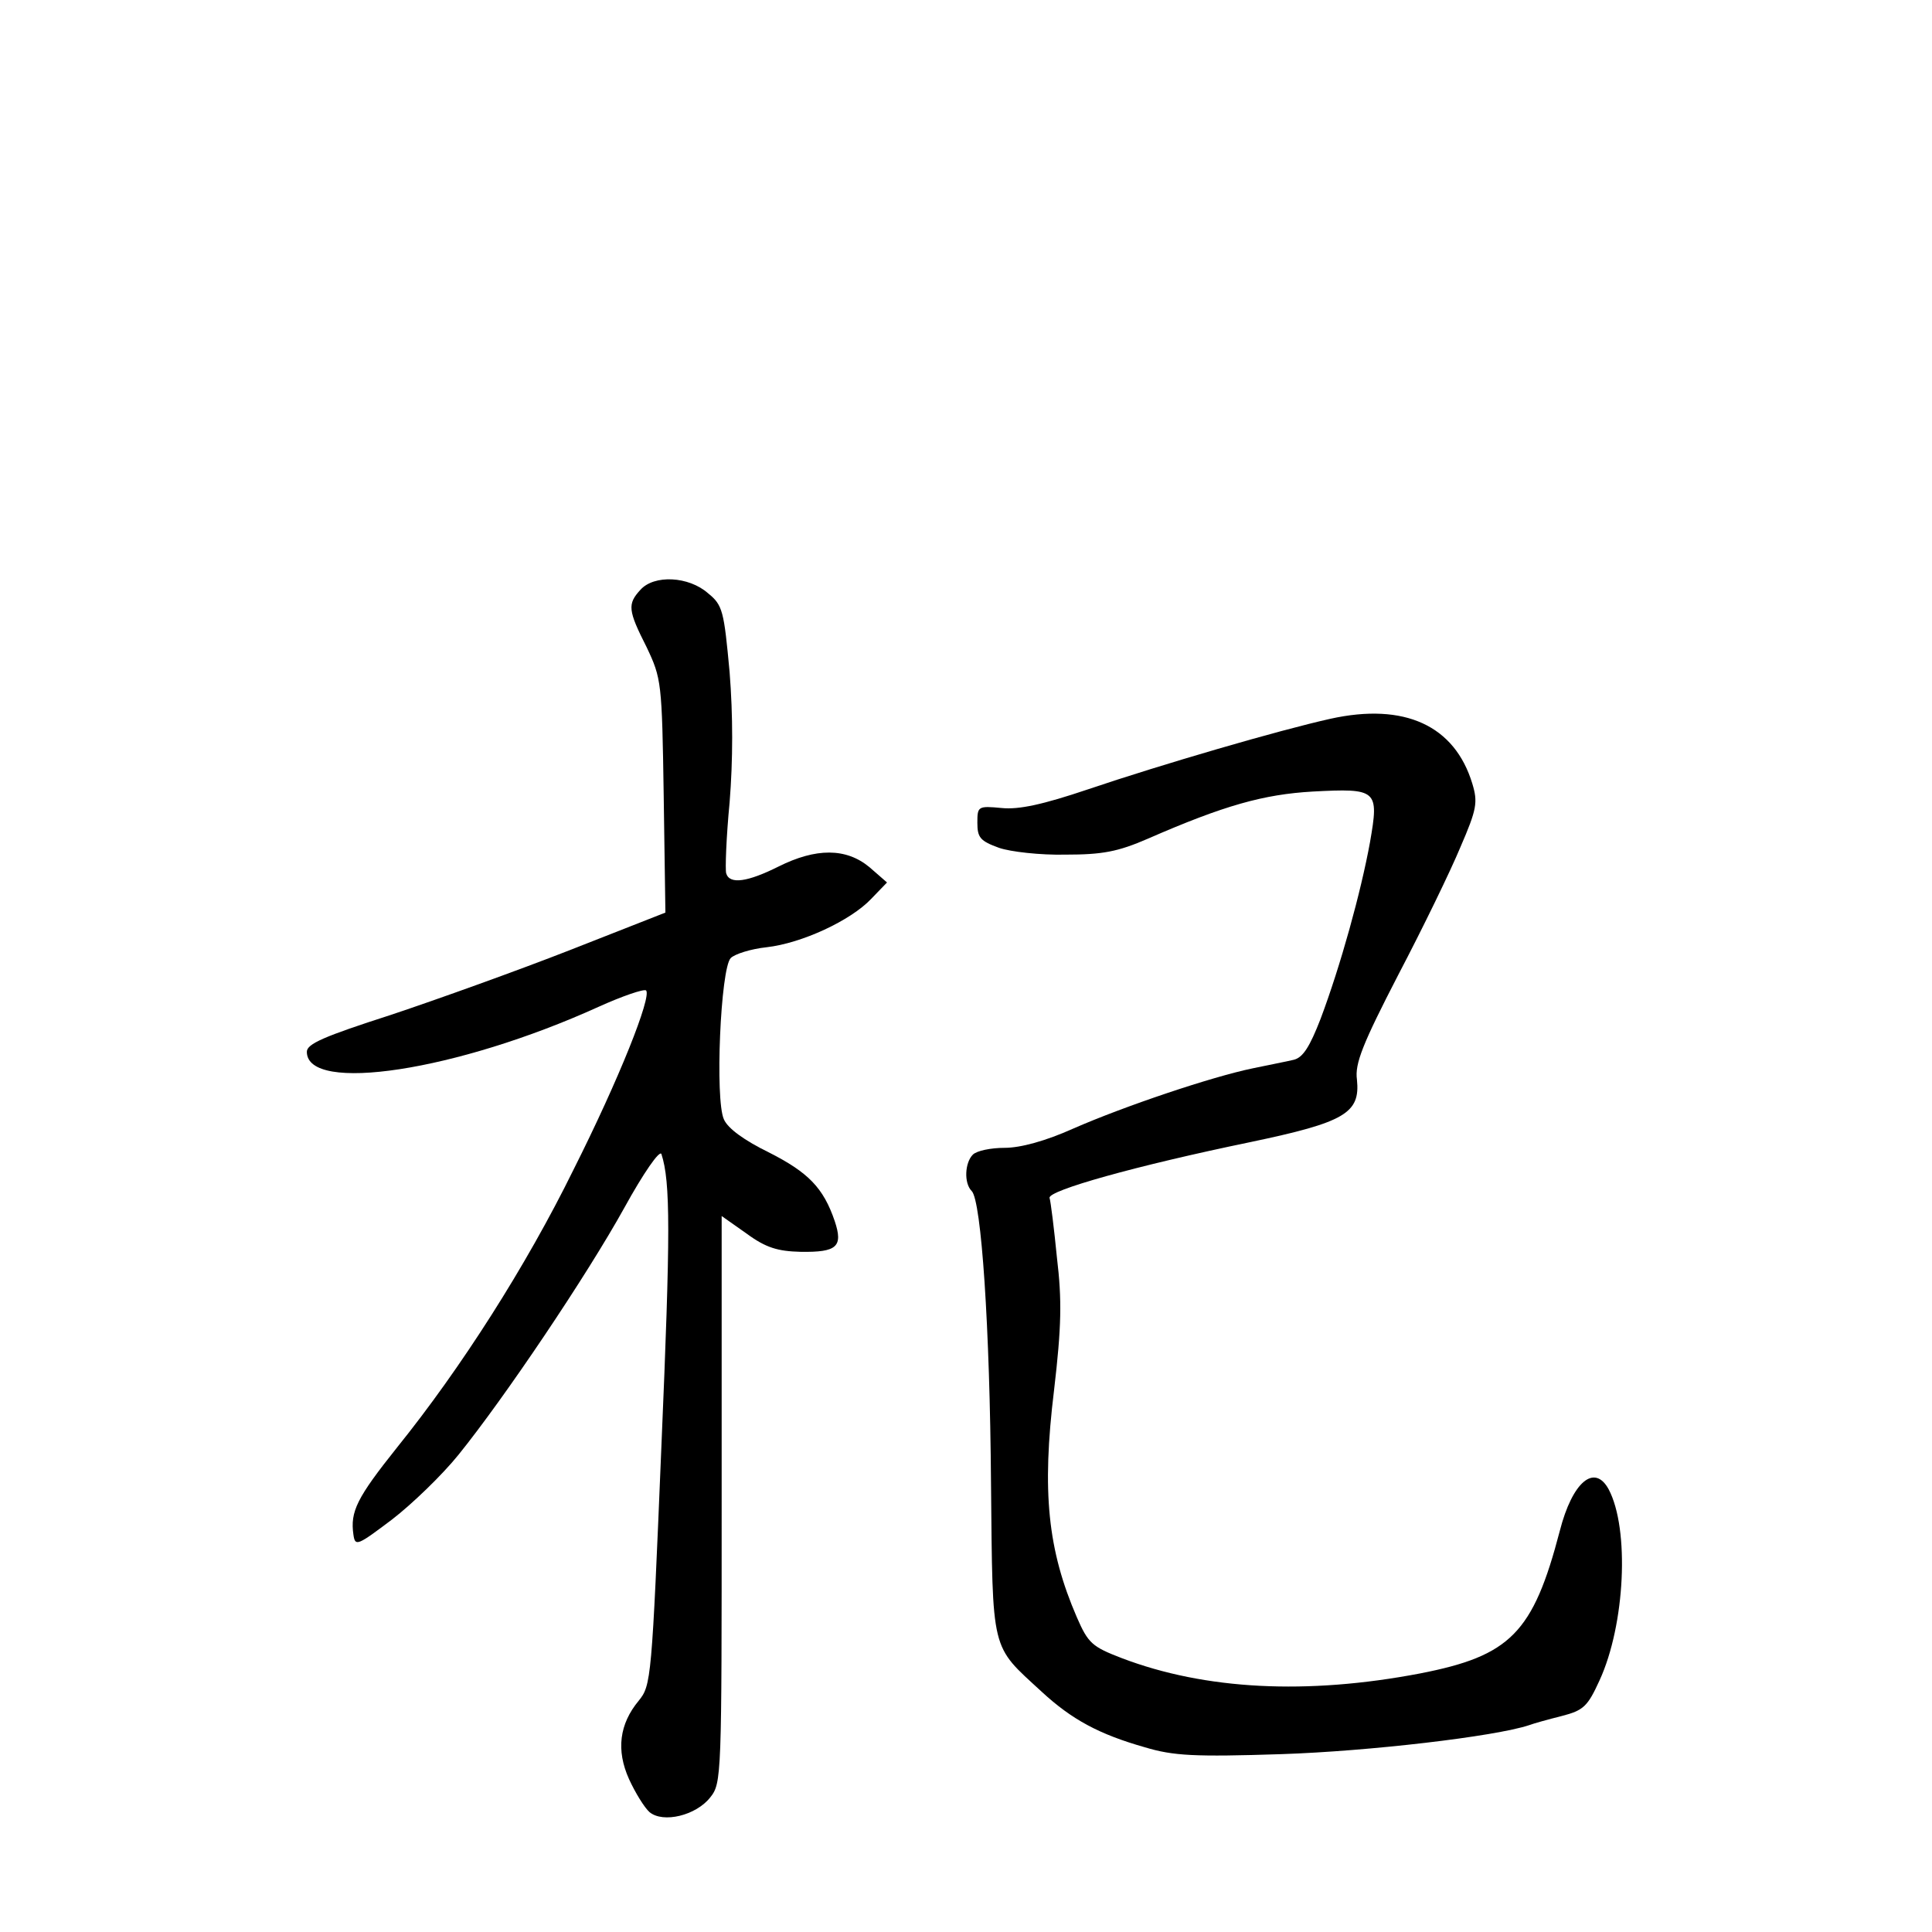 <?xml version="1.0" standalone="no"?>
<!DOCTYPE svg PUBLIC "-//W3C//DTD SVG 20010904//EN"
 "http://www.w3.org/TR/2001/REC-SVG-20010904/DTD/svg10.dtd">
<svg version="1.0" xmlns="http://www.w3.org/2000/svg"
 width="340pt" height="340pt" viewBox="0 0 340 340"
 preserveAspectRatio="xMidYMid meet">
<g transform="translate(0,340) scale(0.1,-0.1)"
fill="#000000" stroke="none">
<path d="M1127 2362 c-23 -25 -22 -36 11 -101 26 -55 27 -61 30 -261 l3 -206
-168 -66 c-92 -36 -234 -87 -315 -114 -118 -38 -148 -51 -148 -65 0 -74 264
-34 513 79 42 19 80 32 84 29 10 -11 -47 -155 -128 -316 -83 -169 -198 -349
-310 -488 -71 -89 -83 -113 -77 -154 3 -21 7 -19 68 27 35 27 88 78 117 114
80 99 225 314 292 435 33 60 62 102 65 94 16 -49 16 -138 0 -513 -17 -412 -18
-422 -40 -449 -34 -41 -40 -87 -17 -138 11 -24 27 -50 36 -58 24 -20 82 -6
107 26 20 25 20 37 20 524 l0 499 44 -31 c34 -25 55 -31 95 -32 64 -1 75 9 60
54 -20 59 -47 86 -116 121 -43 21 -72 42 -79 58 -16 34 -6 266 12 284 7 7 35
16 63 19 62 7 148 47 184 85 l28 29 -31 27 c-41 34 -94 34 -160 1 -54 -27 -86
-32 -92 -12 -2 6 0 63 6 125 6 75 6 153 0 229 -10 108 -12 118 -38 139 -34 30
-95 33 -119 6z"/>
<path d="M2341 2135 c-90 -20 -296 -80 -426 -124 -80 -27 -122 -36 -152 -33
-42 4 -43 3 -43 -26 0 -26 5 -32 38 -44 20 -7 73 -13 117 -12 65 0 92 5 145
28 135 59 204 78 290 83 114 6 117 3 101 -89 -16 -88 -52 -218 -87 -311 -19
-49 -31 -68 -47 -72 -12 -3 -44 -9 -72 -15 -73 -15 -227 -67 -316 -106 -49
-22 -93 -34 -121 -34 -24 0 -49 -5 -56 -12 -14 -14 -16 -50 -2 -64 17 -17 32
-239 34 -515 3 -301 -1 -283 89 -366 53 -49 101 -75 182 -98 50 -15 87 -17
240 -12 153 5 376 31 436 51 8 3 33 10 57 16 39 10 46 17 67 63 45 98 53 266
16 336 -25 46 -64 13 -86 -73 -47 -180 -87 -220 -246 -251 -199 -38 -378 -29
-525 27 -52 20 -59 26 -79 72 -51 118 -62 220 -40 400 13 111 14 158 5 233 -5
51 -11 99 -13 105 -2 13 150 56 353 98 167 35 194 51 188 110 -4 28 10 63 73
185 43 82 92 183 109 224 29 67 31 79 21 112 -31 102 -119 143 -250 114z"/>
</g>
</svg>

